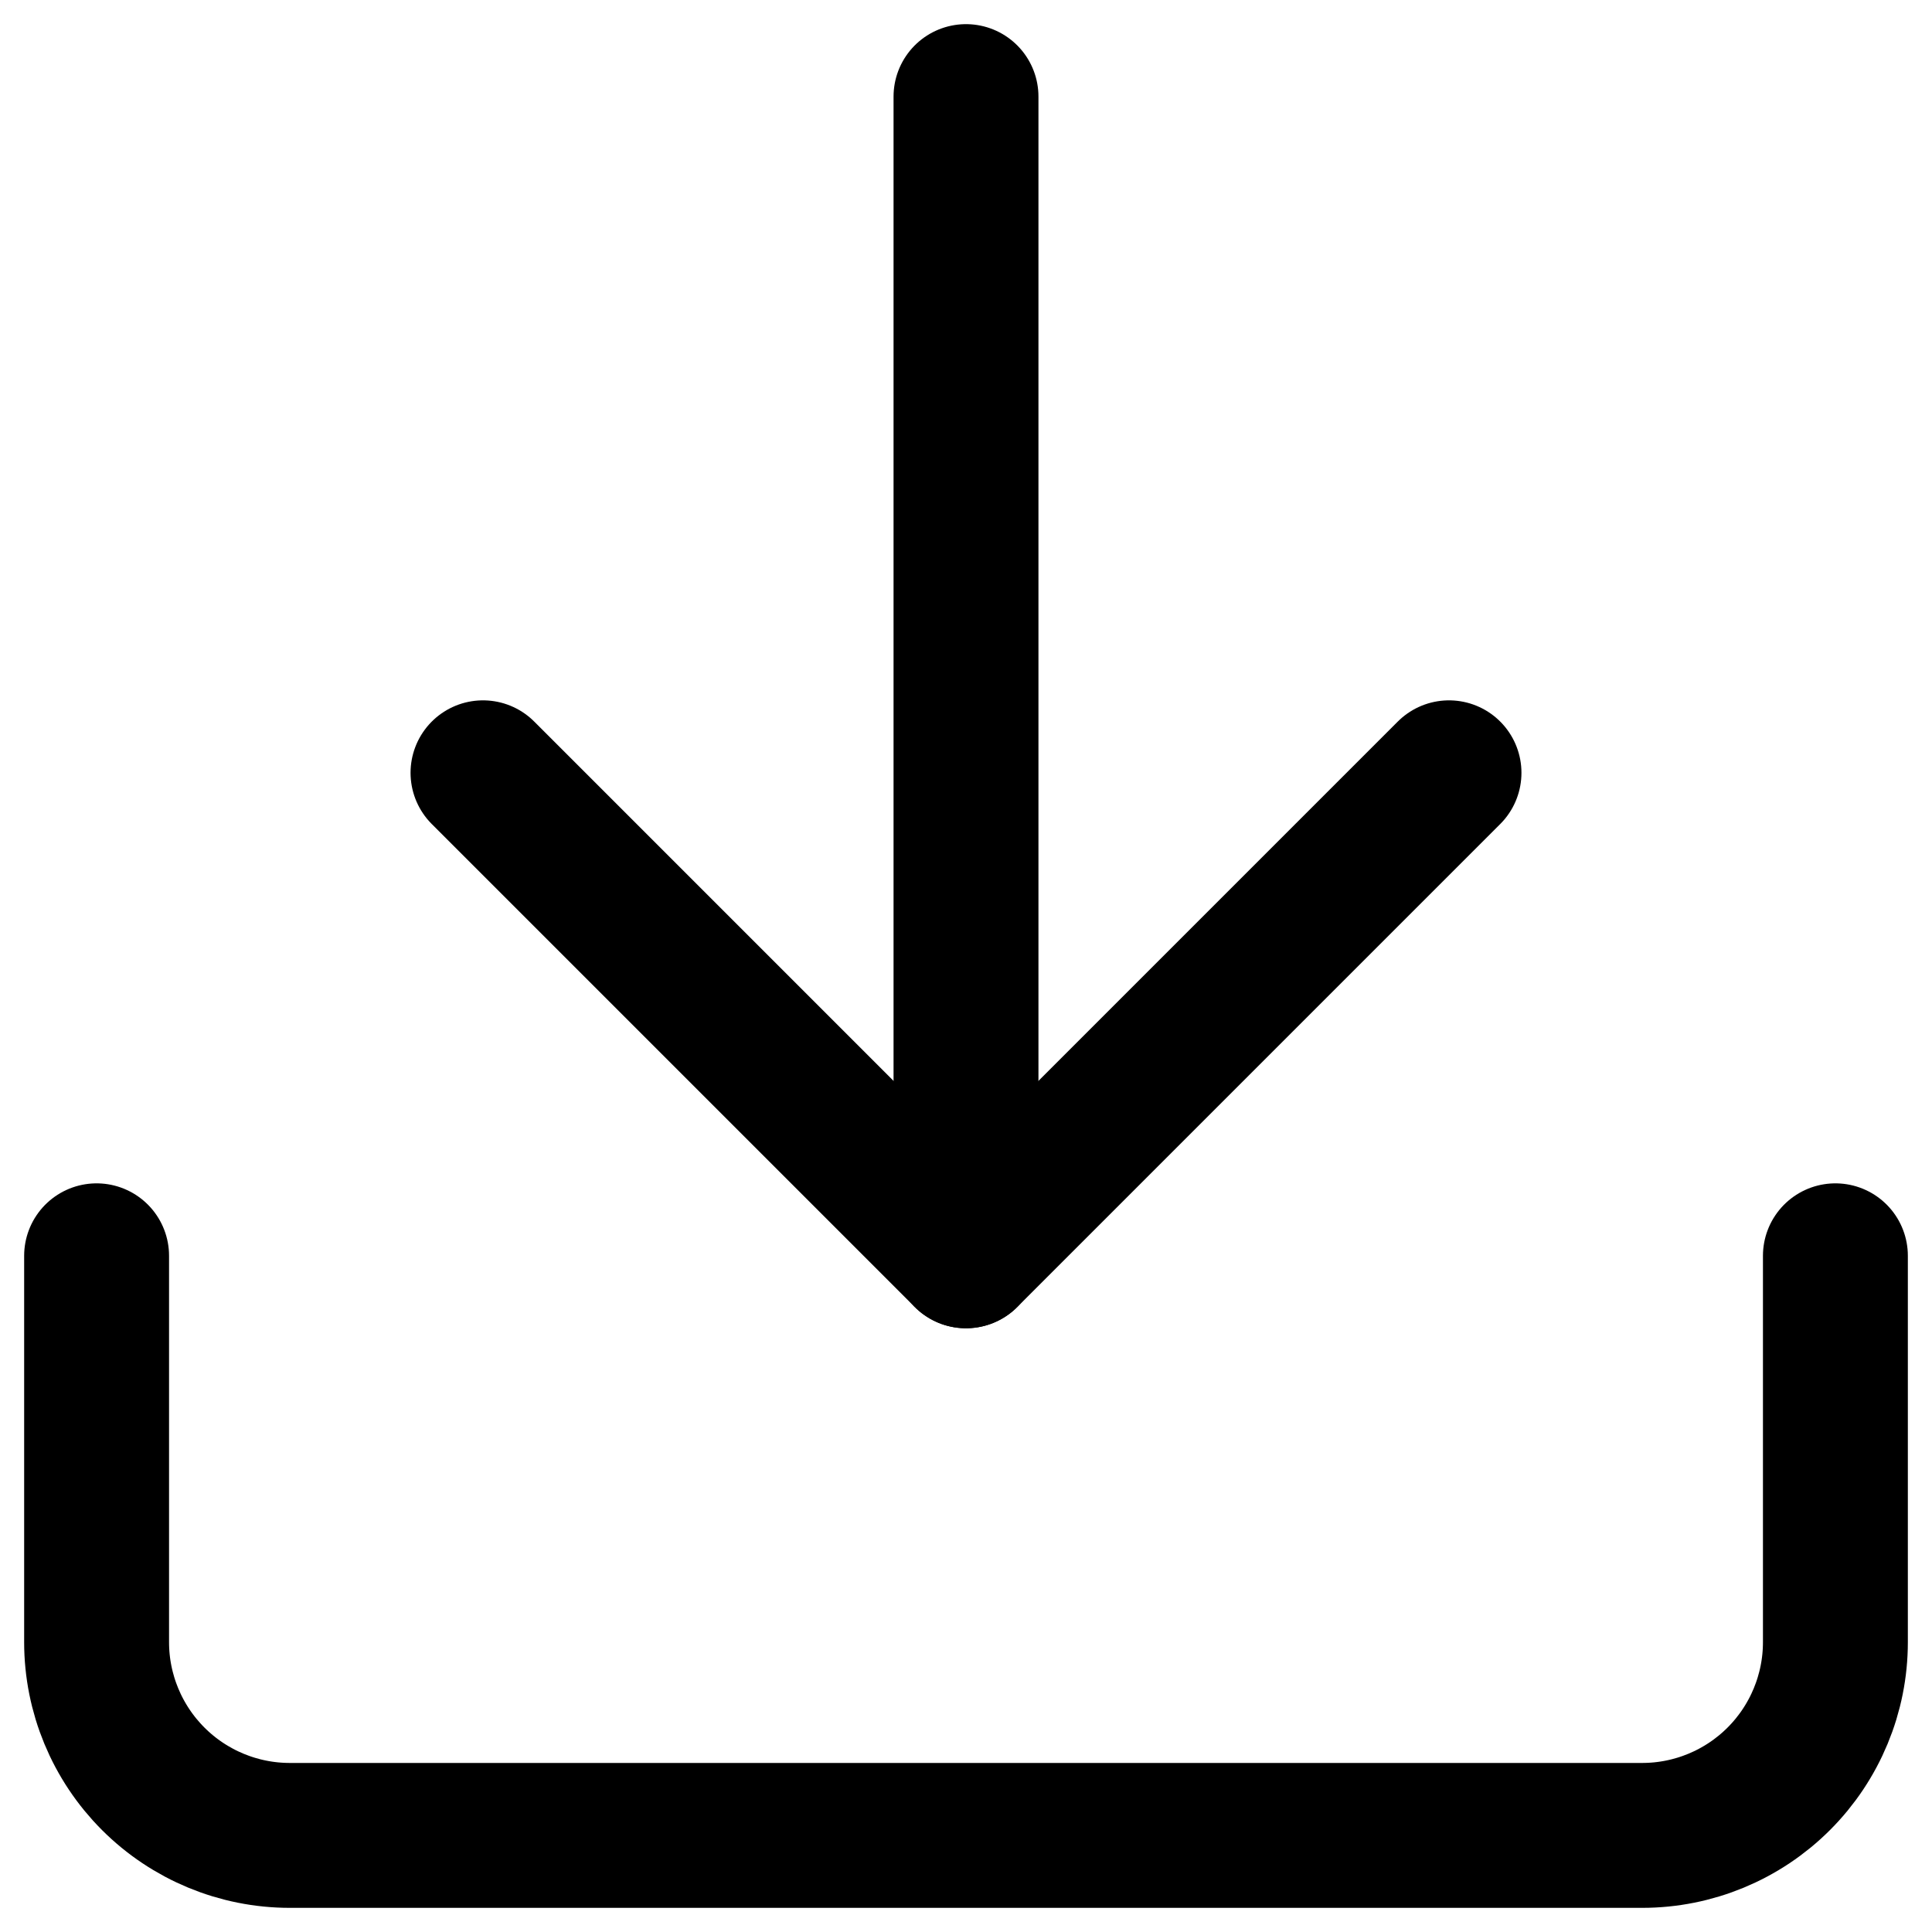<svg width="20" height="20" viewBox="0 0 20 20" fill="none" xmlns="http://www.w3.org/2000/svg">
<path d="M19 13V17C19 17.53 18.789 18.039 18.414 18.414C18.039 18.789 17.53 19 17 19H3C2.47 19 1.961 18.789 1.586 18.414C1.211 18.039 1 17.53 1 17V13" stroke="black" stroke-width="1.5" stroke-linecap="round" stroke-linejoin="round"/>
<path d="M5 8L10 13L15 8" stroke="black" stroke-width="1.5" stroke-linecap="round" stroke-linejoin="round"/>
<path d="M10 13V1" stroke="black" stroke-width="1.5" stroke-linecap="round" stroke-linejoin="round"/>
</svg>
